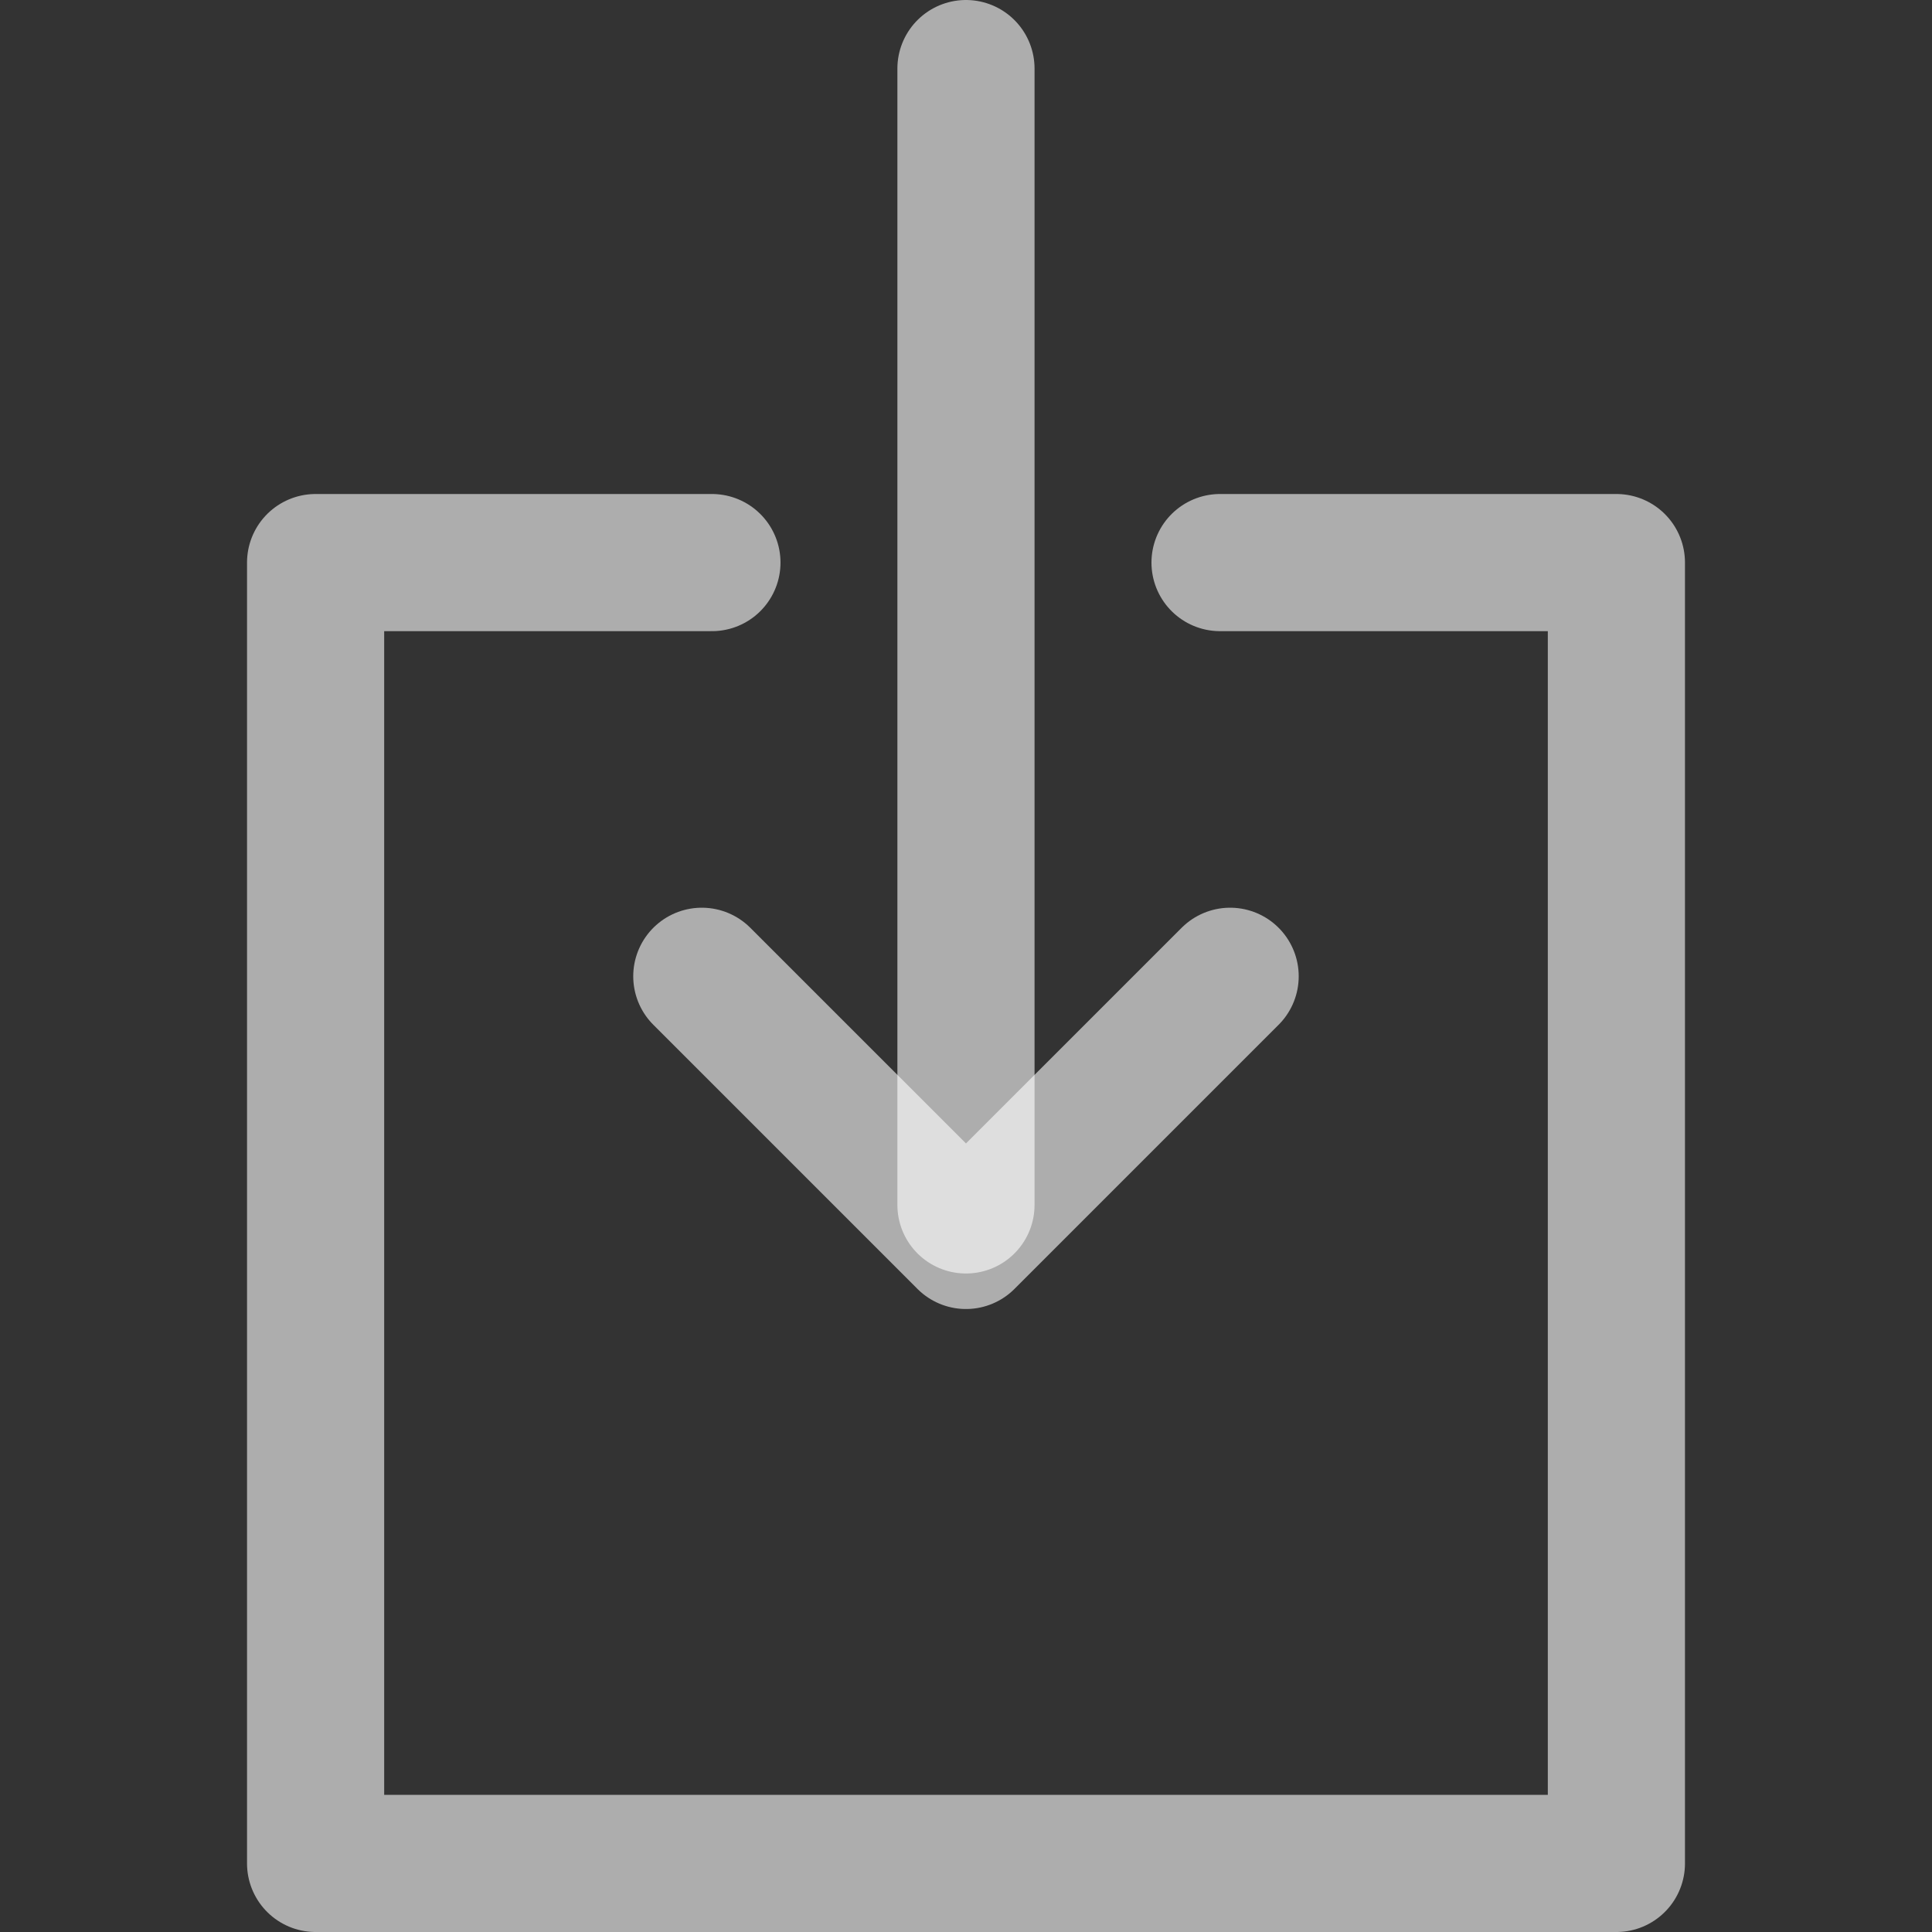 <?xml version="1.0" encoding="iso-8859-1"?>
<!-- Generator: Adobe Illustrator 18.0.0, SVG Export Plug-In . SVG Version: 6.00 Build 0)  -->
<!DOCTYPE svg PUBLIC "-//W3C//DTD SVG 1.1//EN" "http://www.w3.org/Graphics/SVG/1.1/DTD/svg11.dtd">
<svg version="1.1" id="Capa_1" xmlns="http://www.w3.org/2000/svg" xmlns:xlink="http://www.w3.org/1999/xlink" x="0px" y="0px"
	 viewBox="0 0 211.293 211.293" style="enable-background:new 0 0 211.293 211.293;" xml:space="preserve">
<rect x="0" y="0" width="211.293" height="211.293" fill="#333333" stroke="none"/>
<g>
	
		<polyline style="fill:none;stroke:rgba(255, 255, 255, 0.6);stroke-width:15;stroke-linecap:round;stroke-linejoin:round;stroke-miterlimit:10;" points="
		133.43,61.527 176.777,61.527 176.777,203.793 34.516,203.793 34.516,61.527 77.859,61.527 	"/>
	
		<polyline style="fill:none;stroke:rgba(255, 255, 255, 0.6);stroke-width:15;stroke-linecap:round;stroke-linejoin:round;stroke-miterlimit:10;" points="
		76.754,106.771 105.643,135.66 105.643,135.66 134.533,106.771 	"/>
	
		<line style="fill:none;stroke:rgba(255, 255, 255, 0.6);stroke-width:15;stroke-linecap:round;stroke-linejoin:round;stroke-miterlimit:10;" x1="105.643" y1="7.5" x2="105.643" y2="131.776"/>
</g>
<g>
</g>
<g>
</g>
<g>
</g>
<g>
</g>
<g>
</g>
<g>
</g>
<g>
</g>
<g>
</g>
<g>
</g>
<g>
</g>
<g>
</g>
<g>
</g>
<g>
</g>
<g>
</g>
<g>
</g>
</svg>
